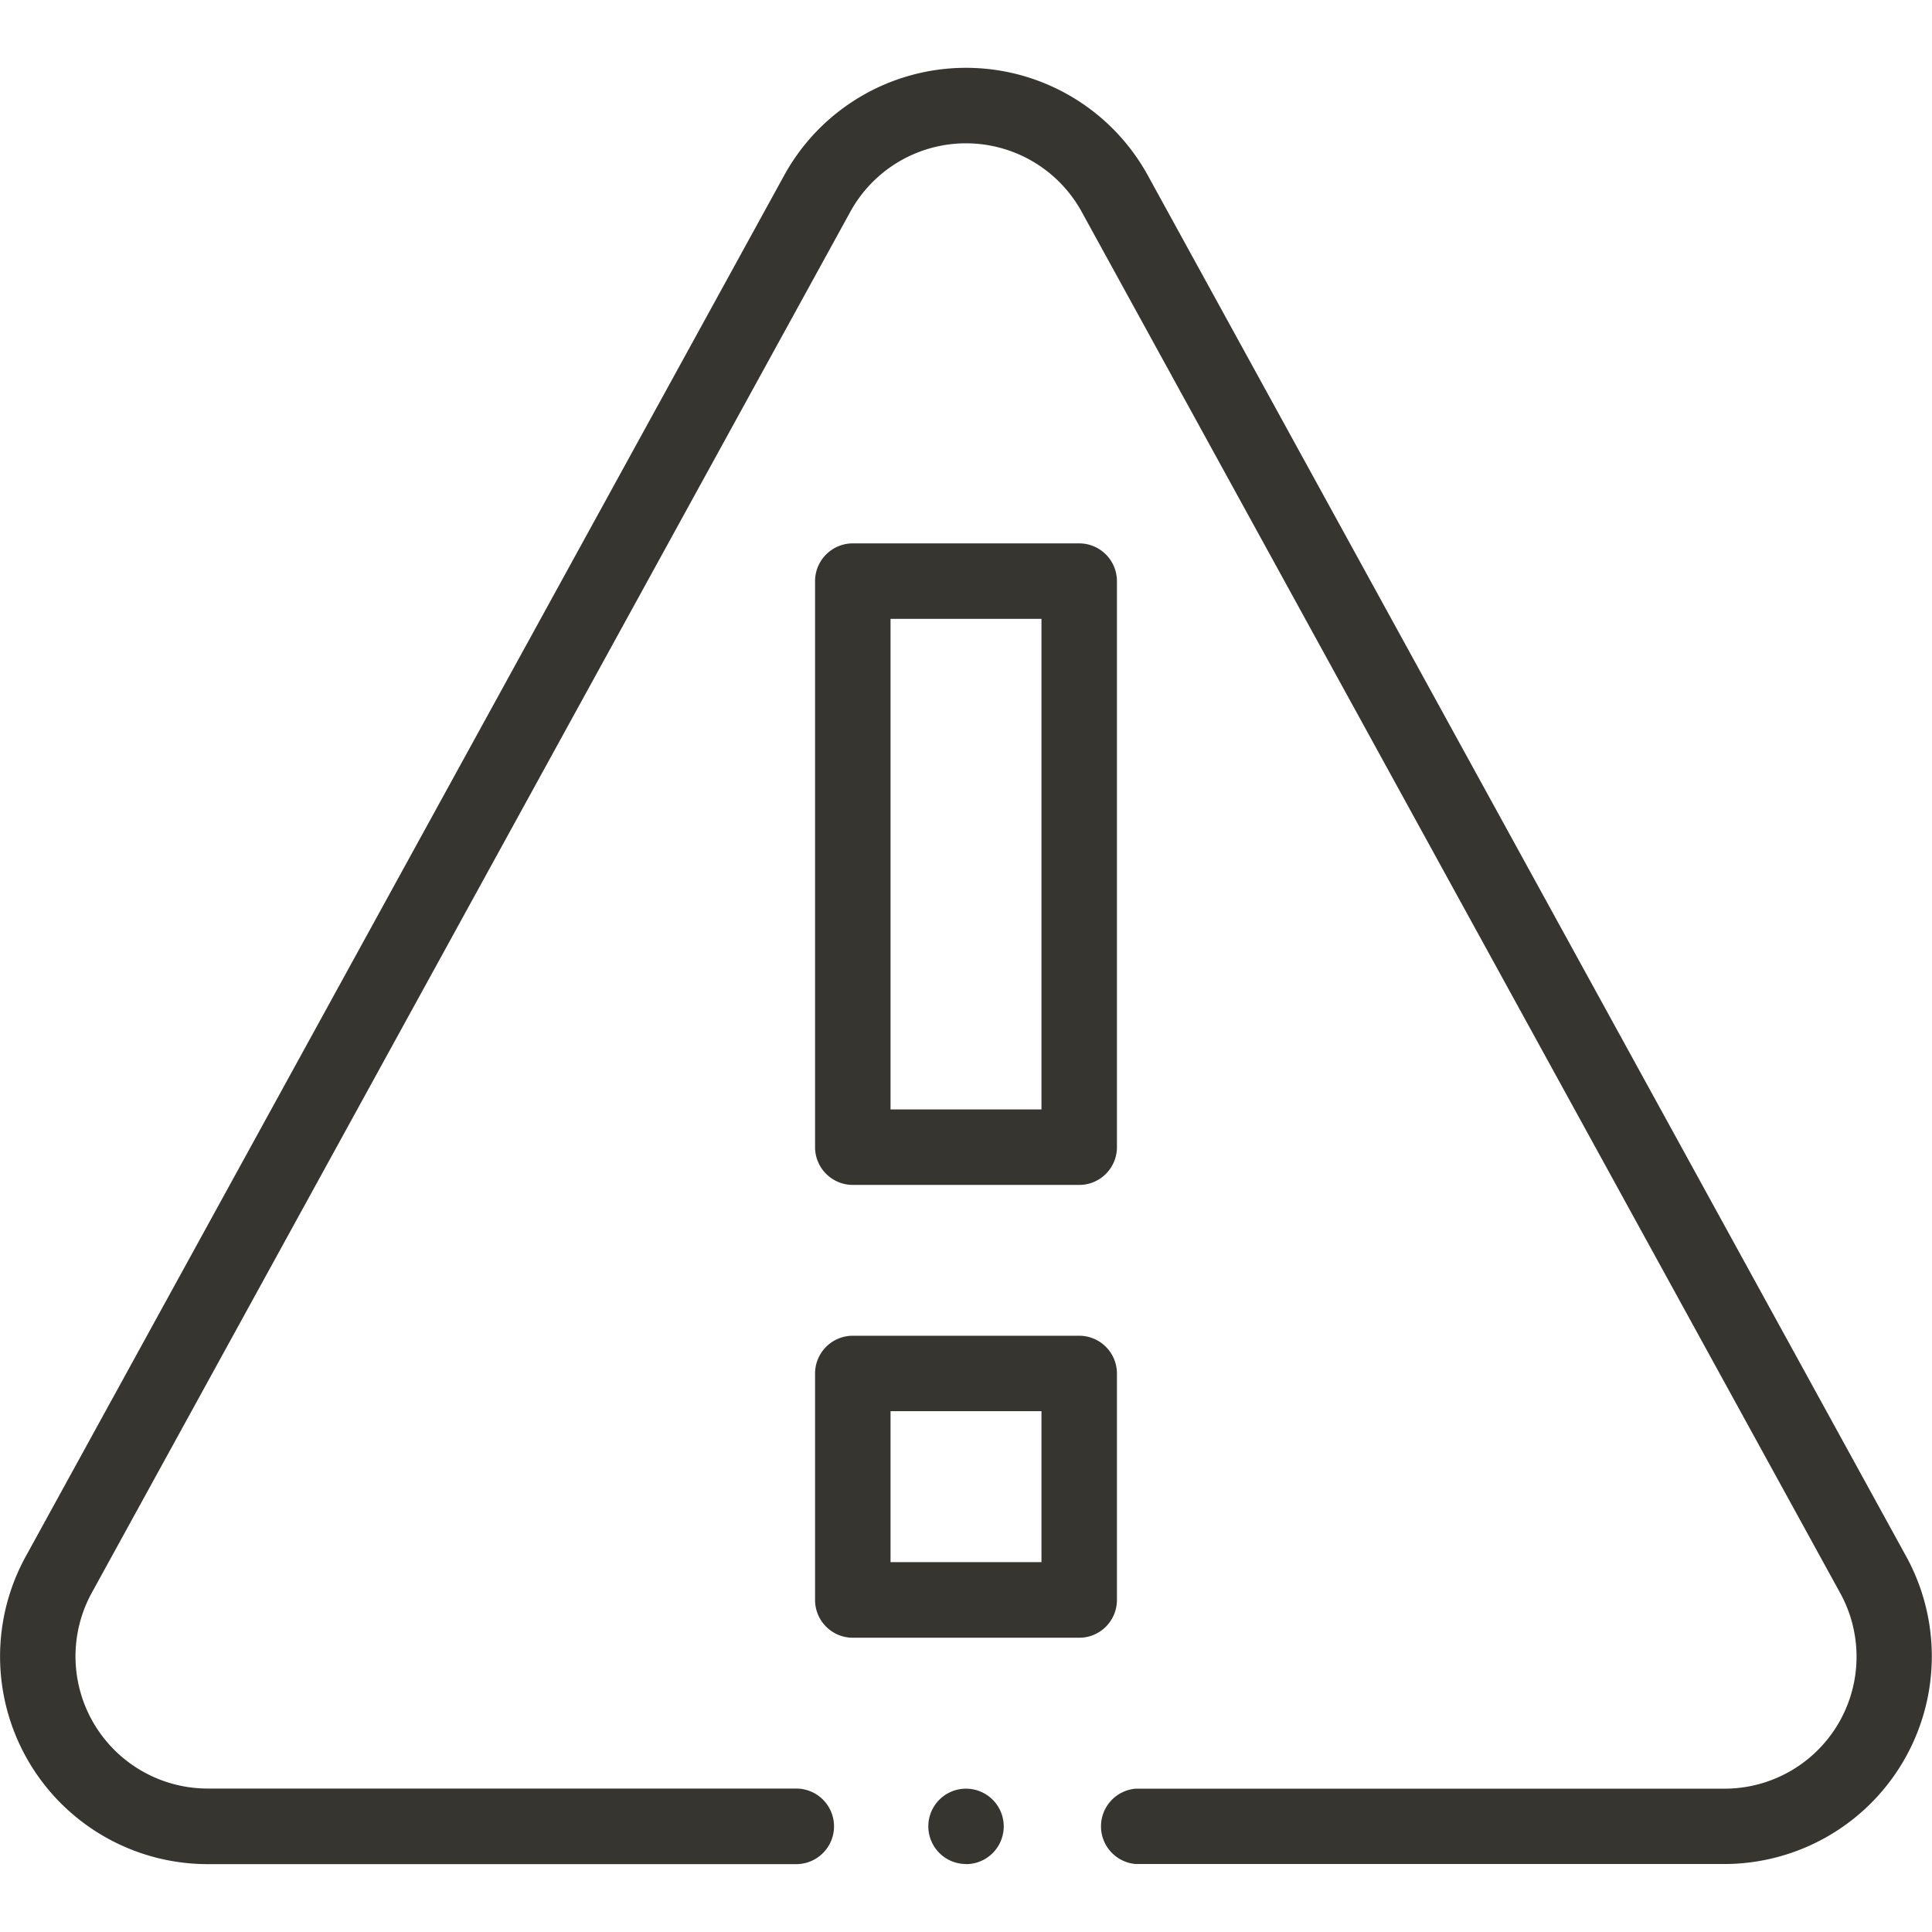 <svg xmlns="http://www.w3.org/2000/svg" width="16" height="16" fill="none"><path fill="#37352F" d="M6.75 13.25c0 .173.14.313.313.313h1.875c.172 0 .312-.14.312-.313v-1.875a.313.313 0 0 0-.313-.313H7.063a.313.313 0 0 0-.313.313v1.875Zm.625-1.563h1.25v1.25h-1.25v-1.25ZM7.063 9.813h1.875c.172 0 .312-.14.312-.313V4.812a.313.313 0 0 0-.313-.312H7.063a.313.313 0 0 0-.313.313V9.5c0 .173.14.313.313.313Zm.312-4.688h1.25v4.063h-1.25V5.125ZM8 15.438a.312.312 0 1 0 0-.625.312.312 0 0 0 0 .624Z"/><path fill="#37352F" d="M9.512 1.464a1.718 1.718 0 0 0-3.023-.002L.207 12.901a1.72 1.72 0 0 0 1.512 2.537h4.875a.313.313 0 0 0 0-.626H1.719A1.095 1.095 0 0 1 .755 13.2L7.038 1.761a1.093 1.093 0 0 1 1.925.002l6.28 11.436a1.093 1.093 0 0 1-.962 1.614H9.406a.313.313 0 0 0 0 .624h4.875a1.72 1.72 0 0 0 1.511-2.537L9.512 1.464Z"/></svg>